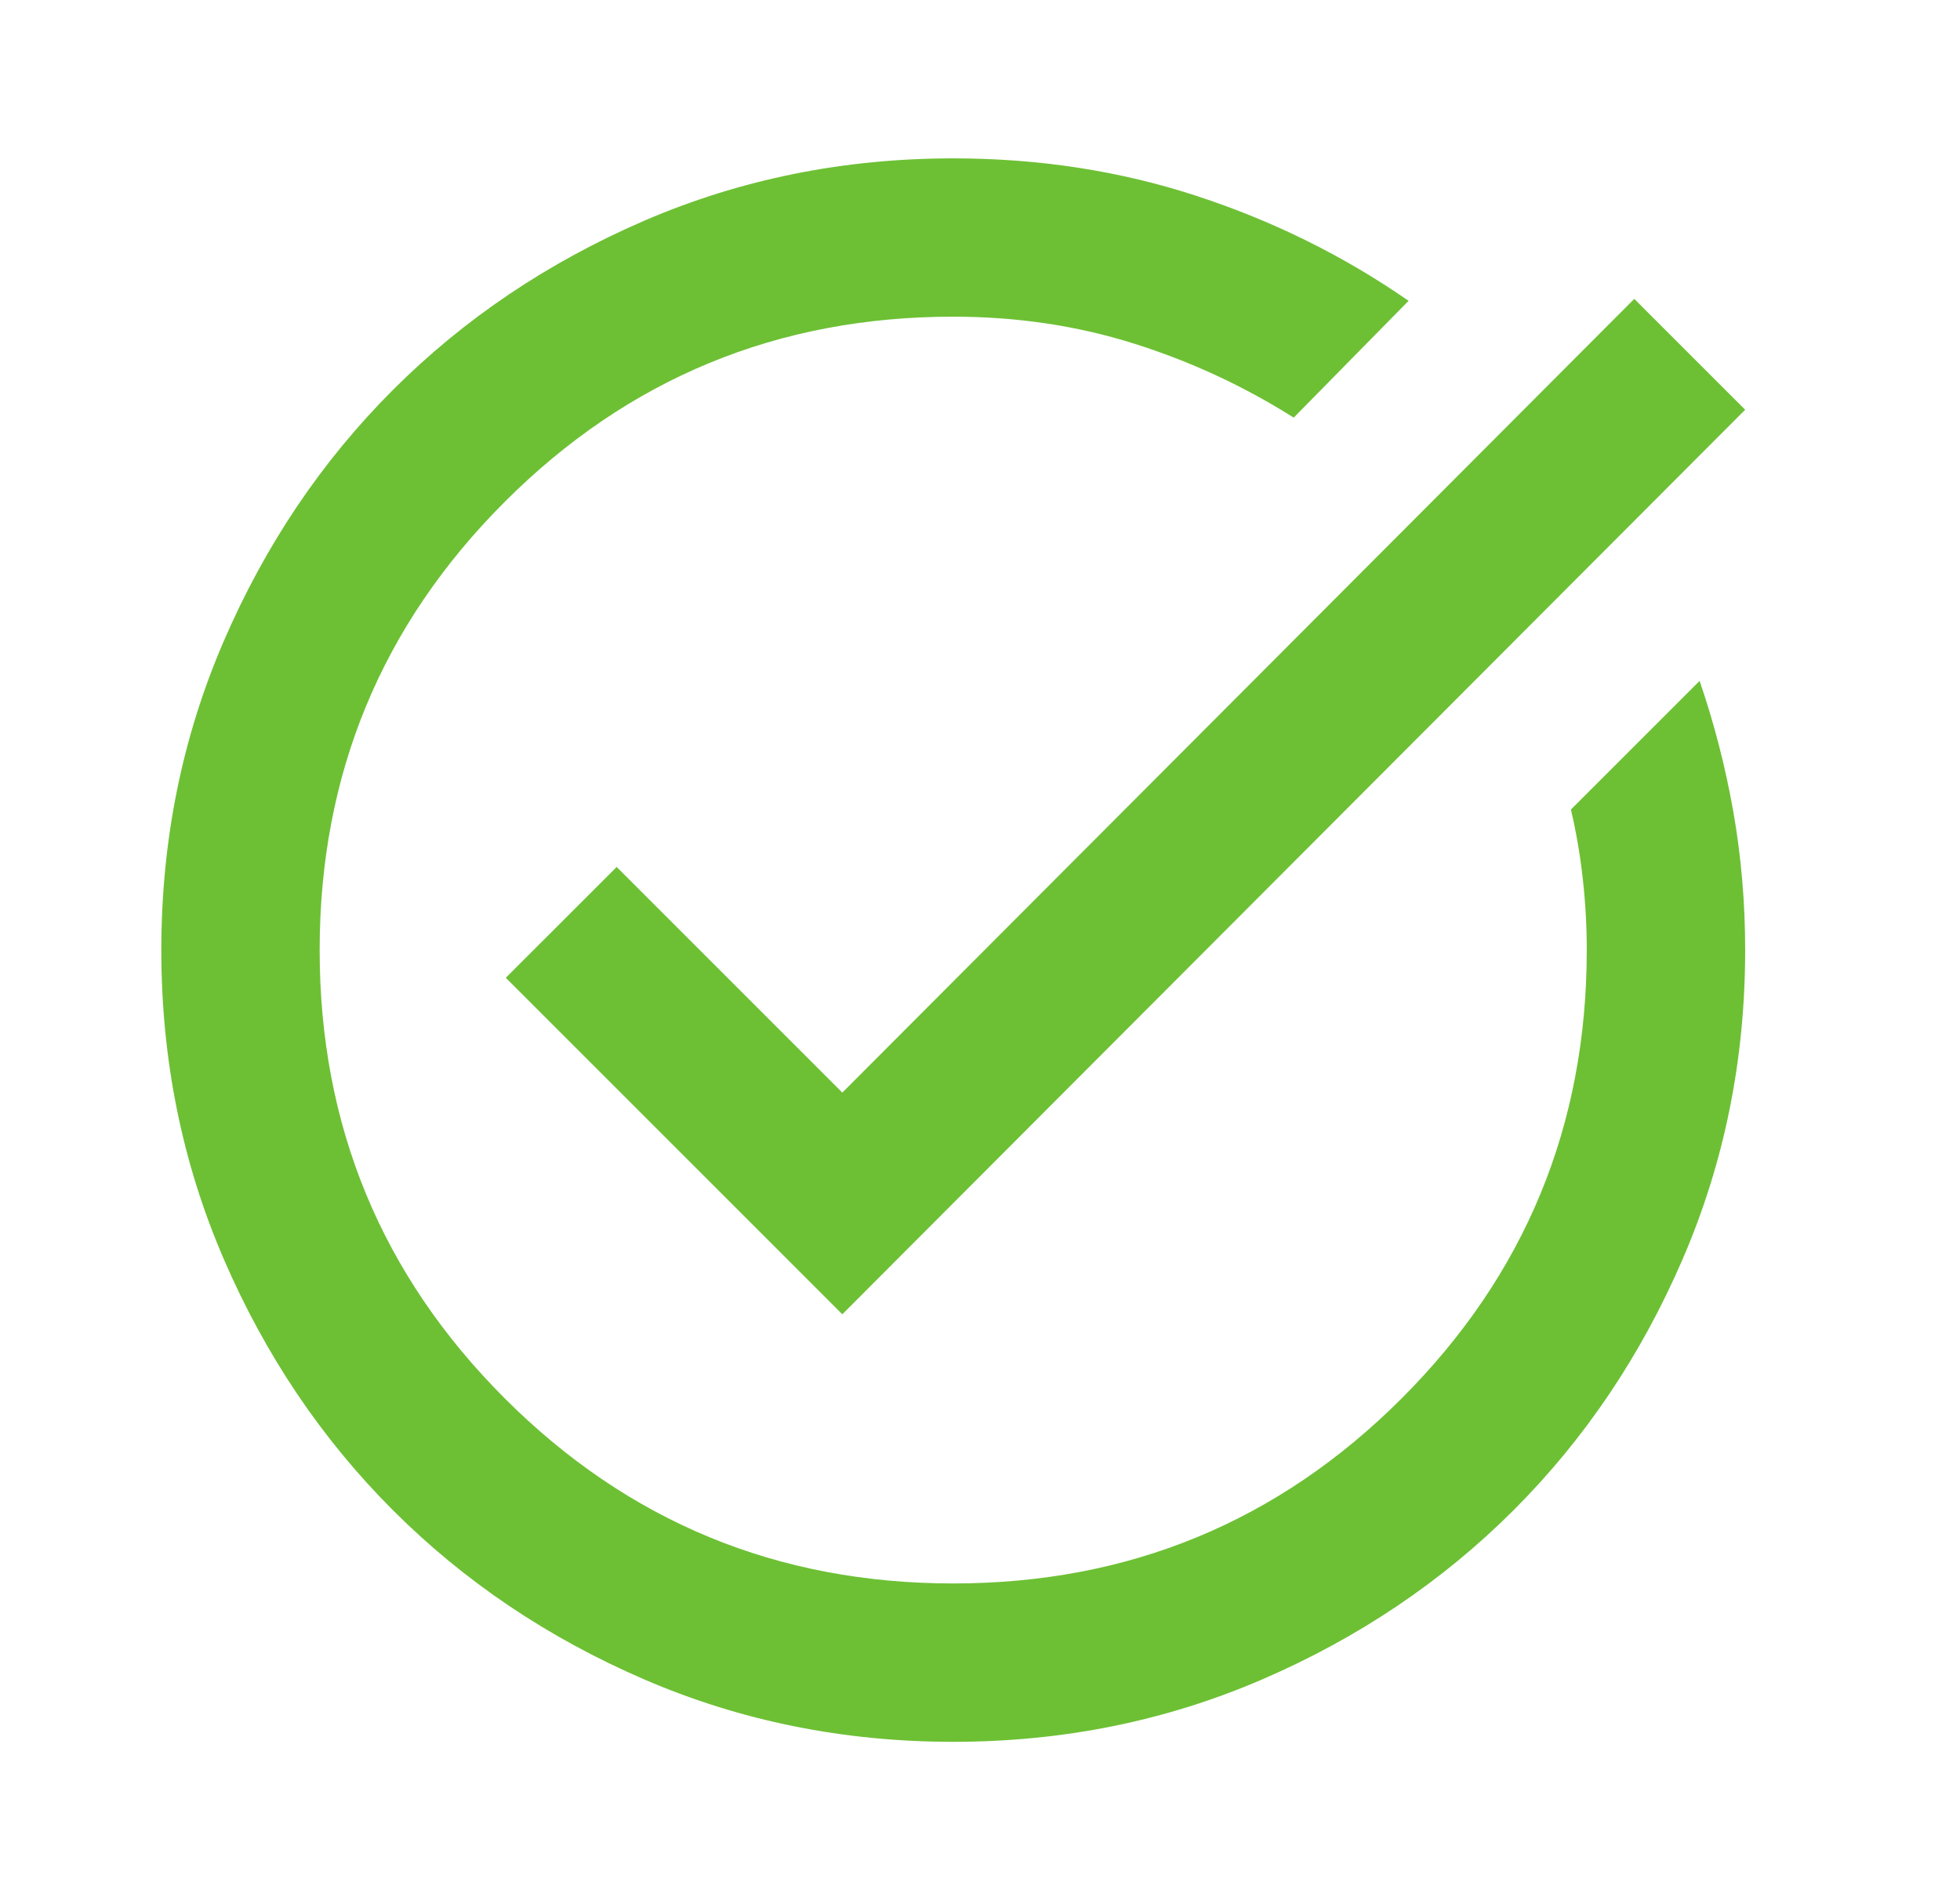 <svg xmlns="http://www.w3.org/2000/svg" width="33" height="32" viewBox="0 0 33 32" fill="none"><path d="M16.049 29.333C14.205 29.333 12.471 28.983 10.849 28.283C9.227 27.583 7.816 26.633 6.616 25.433C5.416 24.233 4.466 22.822 3.766 21.2C3.066 19.578 2.716 17.844 2.716 16C2.716 14.155 3.066 12.422 3.766 10.8C4.466 9.178 5.416 7.766 6.616 6.566C7.816 5.367 9.227 4.417 10.849 3.716C12.471 3.017 14.205 2.667 16.049 2.667C17.494 2.667 18.86 2.878 20.149 3.3C21.438 3.722 22.627 4.311 23.716 5.066L21.782 7.033C20.938 6.5 20.038 6.083 19.082 5.783C18.127 5.483 17.116 5.333 16.049 5.333C13.094 5.333 10.577 6.372 8.499 8.45C6.421 10.528 5.382 13.044 5.382 16C5.382 18.955 6.421 21.472 8.499 23.55C10.577 25.628 13.094 26.666 16.049 26.666C19.005 26.666 21.521 25.628 23.599 23.55C25.677 21.472 26.716 18.955 26.716 16C26.716 15.6 26.694 15.2 26.649 14.8C26.605 14.4 26.538 14.011 26.449 13.633L28.616 11.466C28.86 12.178 29.049 12.911 29.183 13.666C29.316 14.422 29.383 15.2 29.383 16C29.383 17.844 29.032 19.578 28.332 21.2C27.633 22.822 26.683 24.233 25.483 25.433C24.282 26.633 22.871 27.583 21.249 28.283C19.627 28.983 17.894 29.333 16.049 29.333ZM14.182 22.133L8.516 16.466L10.383 14.6L14.182 18.4L27.516 5.033L29.383 6.9L14.182 22.133Z" fill="#6DC034"></path></svg>